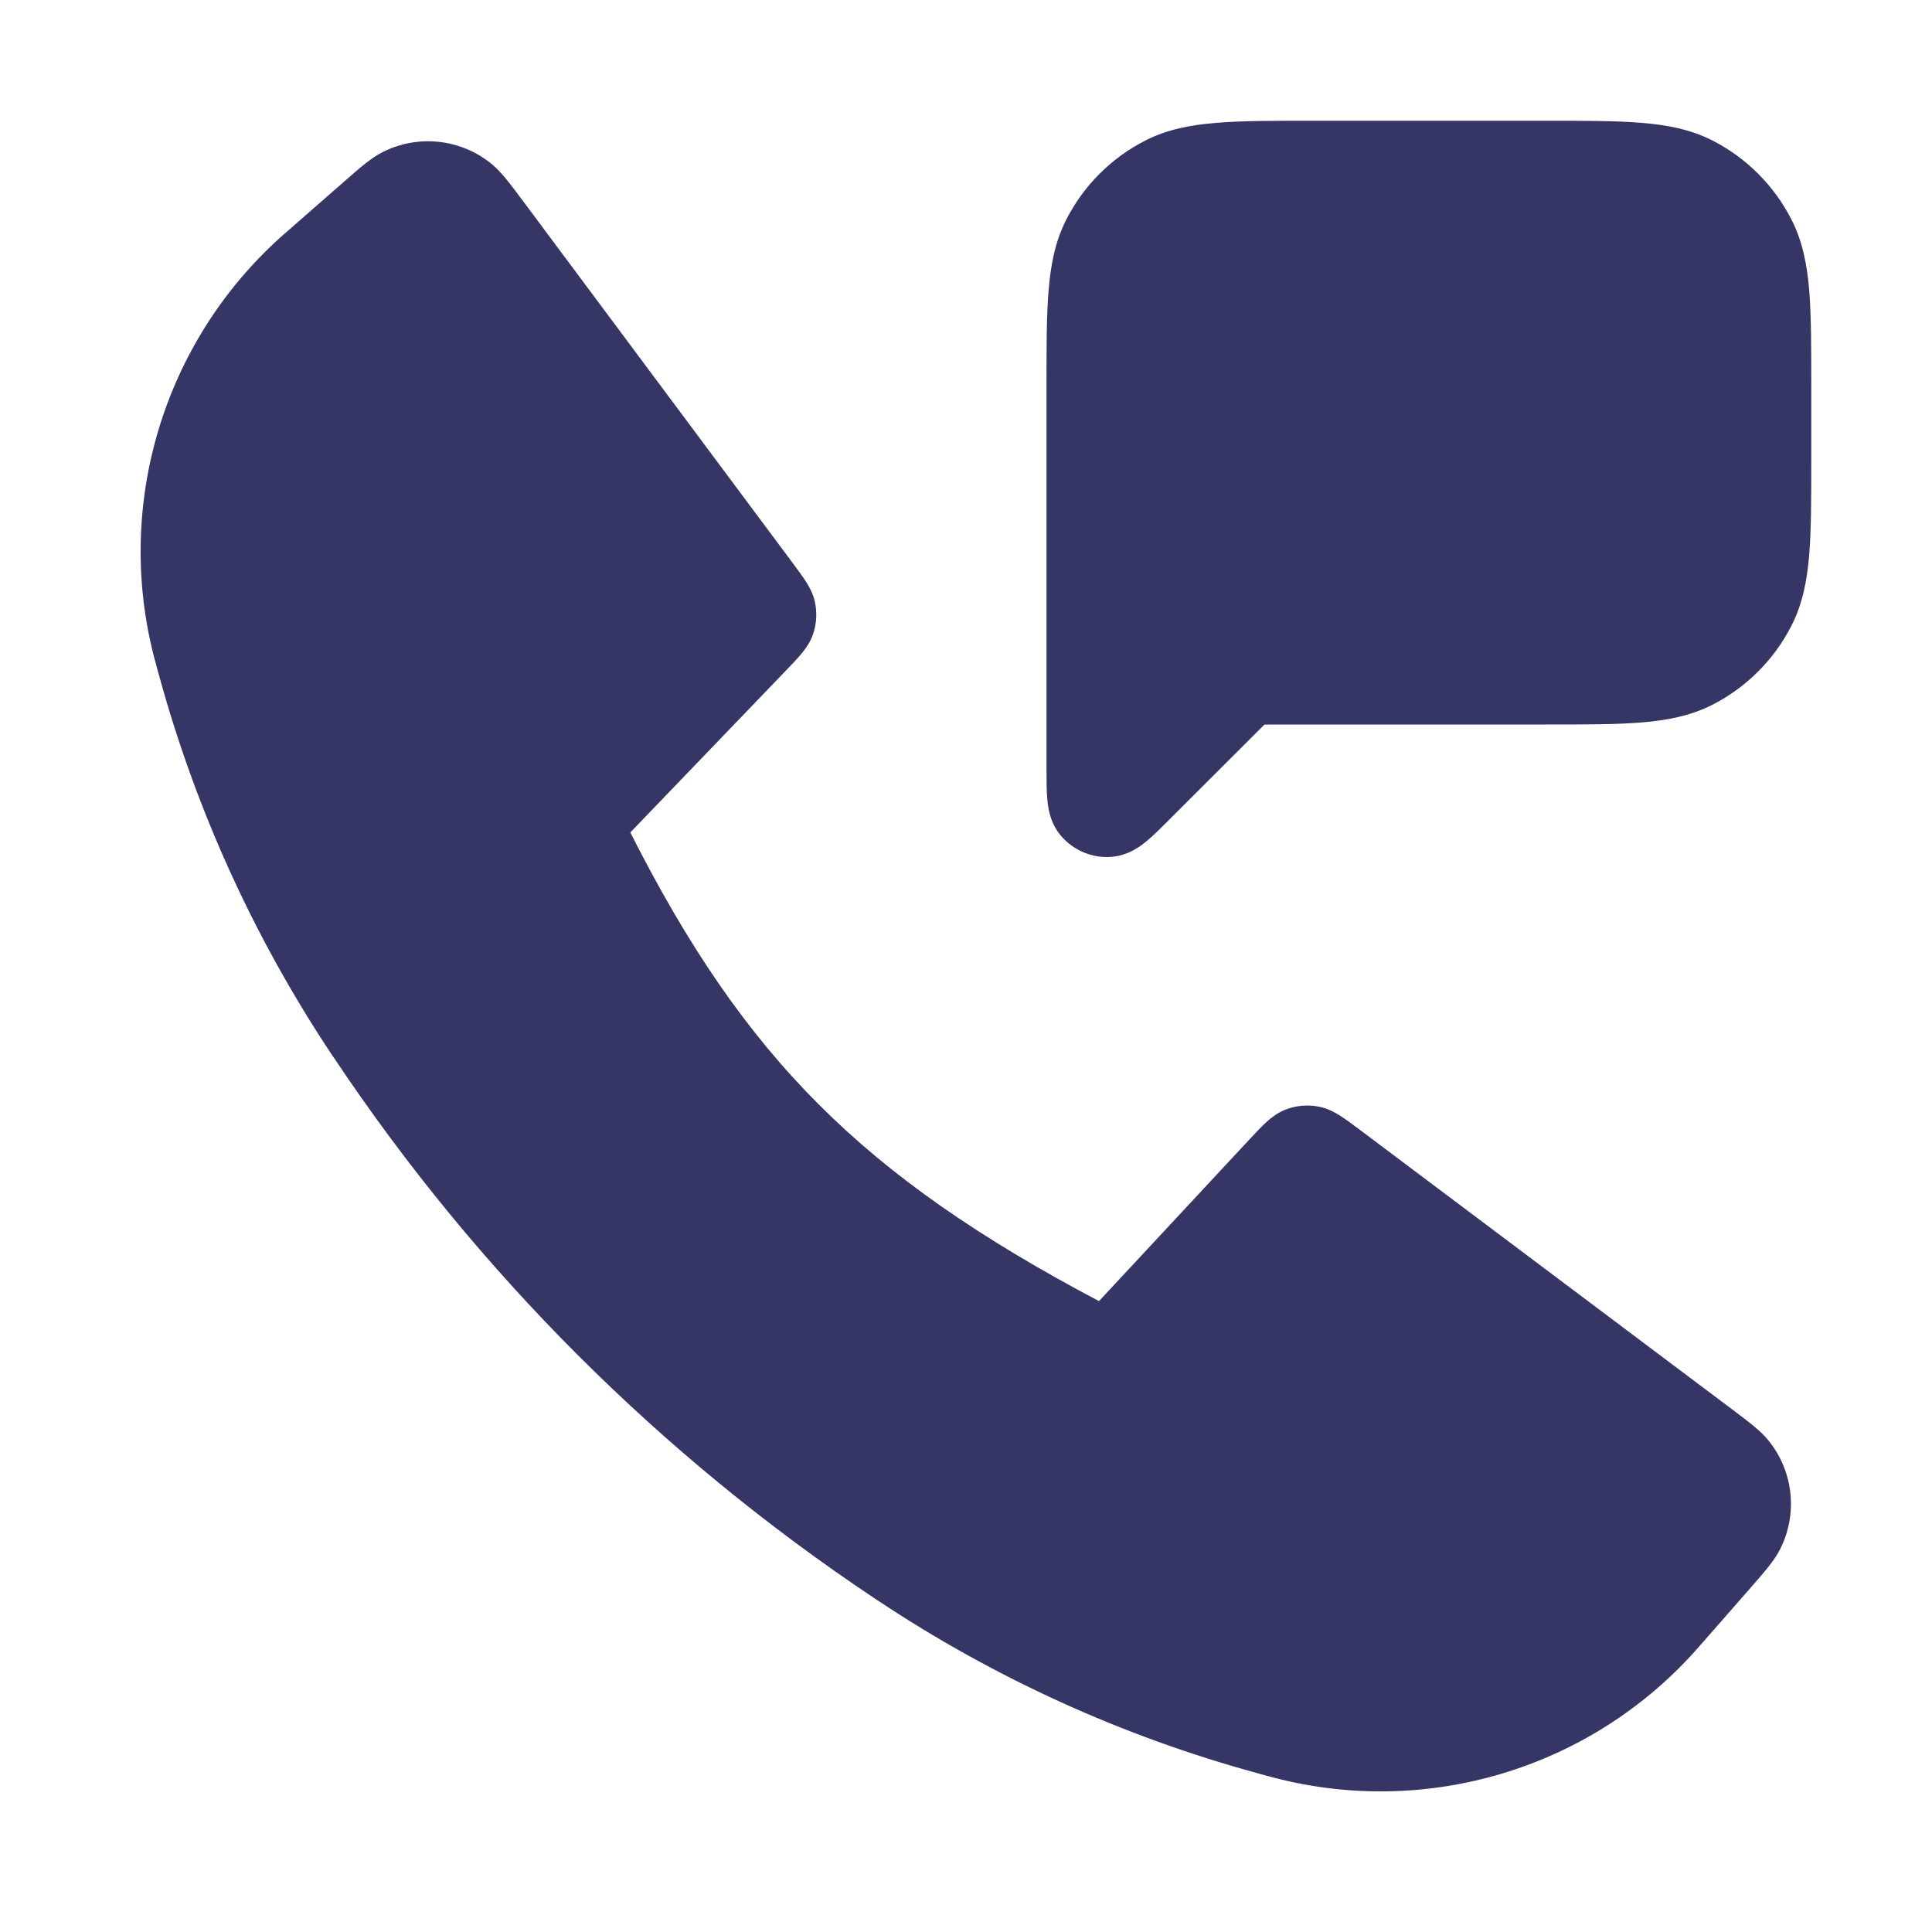 <svg width="24" height="24" viewBox="0 0 24 24" fill="none" xmlns="http://www.w3.org/2000/svg">
<path d="M16.279 1.5H19.221C19.694 1.5 20.078 1.5 20.39 1.526C20.713 1.552 21.002 1.608 21.272 1.745C21.695 1.961 22.039 2.305 22.255 2.729C22.392 2.998 22.448 3.287 22.475 3.61C22.5 3.922 22.5 4.307 22.5 4.779V5.721C22.5 6.193 22.5 6.578 22.475 6.89C22.448 7.213 22.392 7.502 22.255 7.771C22.039 8.195 21.695 8.539 21.272 8.755C21.002 8.892 20.713 8.948 20.39 8.975C20.078 9 19.694 9 19.221 9H15.832C15.766 9 15.733 9 15.71 9.001L15.708 9.001L15.707 9.002C15.689 9.019 15.666 9.042 15.62 9.088L14.539 10.168L14.537 10.171L14.523 10.184C14.428 10.28 14.334 10.373 14.252 10.442C14.178 10.504 14.023 10.627 13.809 10.644C13.57 10.663 13.336 10.566 13.18 10.383C13.04 10.22 13.018 10.023 13.01 9.928C13 9.821 13 9.688 13 9.553L13 4.779C13 4.307 13 3.922 13.026 3.61C13.052 3.287 13.108 2.998 13.245 2.729C13.461 2.305 13.805 1.961 14.229 1.745C14.498 1.608 14.787 1.552 15.11 1.526C15.422 1.5 15.807 1.5 16.279 1.5Z" fill="#353566"/>
<path d="M4.75 1.891C5.19 1.667 5.721 1.723 6.105 2.035C6.226 2.134 6.333 2.278 6.491 2.489L9.845 6.991C9.912 7.082 9.971 7.16 10.015 7.23C10.062 7.304 10.102 7.382 10.122 7.473C10.153 7.611 10.144 7.755 10.096 7.889C10.064 7.977 10.015 8.049 9.959 8.117C9.907 8.18 9.839 8.251 9.761 8.332L7.83 10.341C8.543 11.75 9.266 12.815 10.172 13.721C11.078 14.627 12.176 15.383 13.652 16.163L15.513 14.163C15.595 14.076 15.665 14 15.729 13.941C15.796 13.88 15.87 13.824 15.961 13.787C16.098 13.732 16.248 13.719 16.392 13.749C16.488 13.769 16.57 13.811 16.648 13.86C16.72 13.906 16.803 13.968 16.899 14.04L16.901 14.041L16.906 14.045L21.518 17.508C21.729 17.667 21.873 17.775 21.971 17.897C22.28 18.28 22.335 18.809 22.112 19.247C22.041 19.387 21.923 19.522 21.749 19.721L21.152 20.403L21.152 20.404L21.151 20.404C21.103 20.459 21.077 20.489 21.052 20.516C19.744 21.97 17.735 22.575 15.841 22.087C15.805 22.078 15.757 22.065 15.668 22.041L15.62 22.027C13.942 21.569 12.348 20.843 10.9 19.879L10.853 19.848C8.201 18.077 5.924 15.8 4.153 13.147L4.121 13.101C3.157 11.652 2.432 10.059 1.973 8.38L1.96 8.334C1.936 8.243 1.922 8.195 1.913 8.159C1.425 6.265 2.031 4.257 3.484 2.948C3.512 2.923 3.542 2.897 3.598 2.848L4.277 2.254C4.475 2.08 4.61 1.962 4.75 1.891Z" fill="#353566"/>
</svg>
